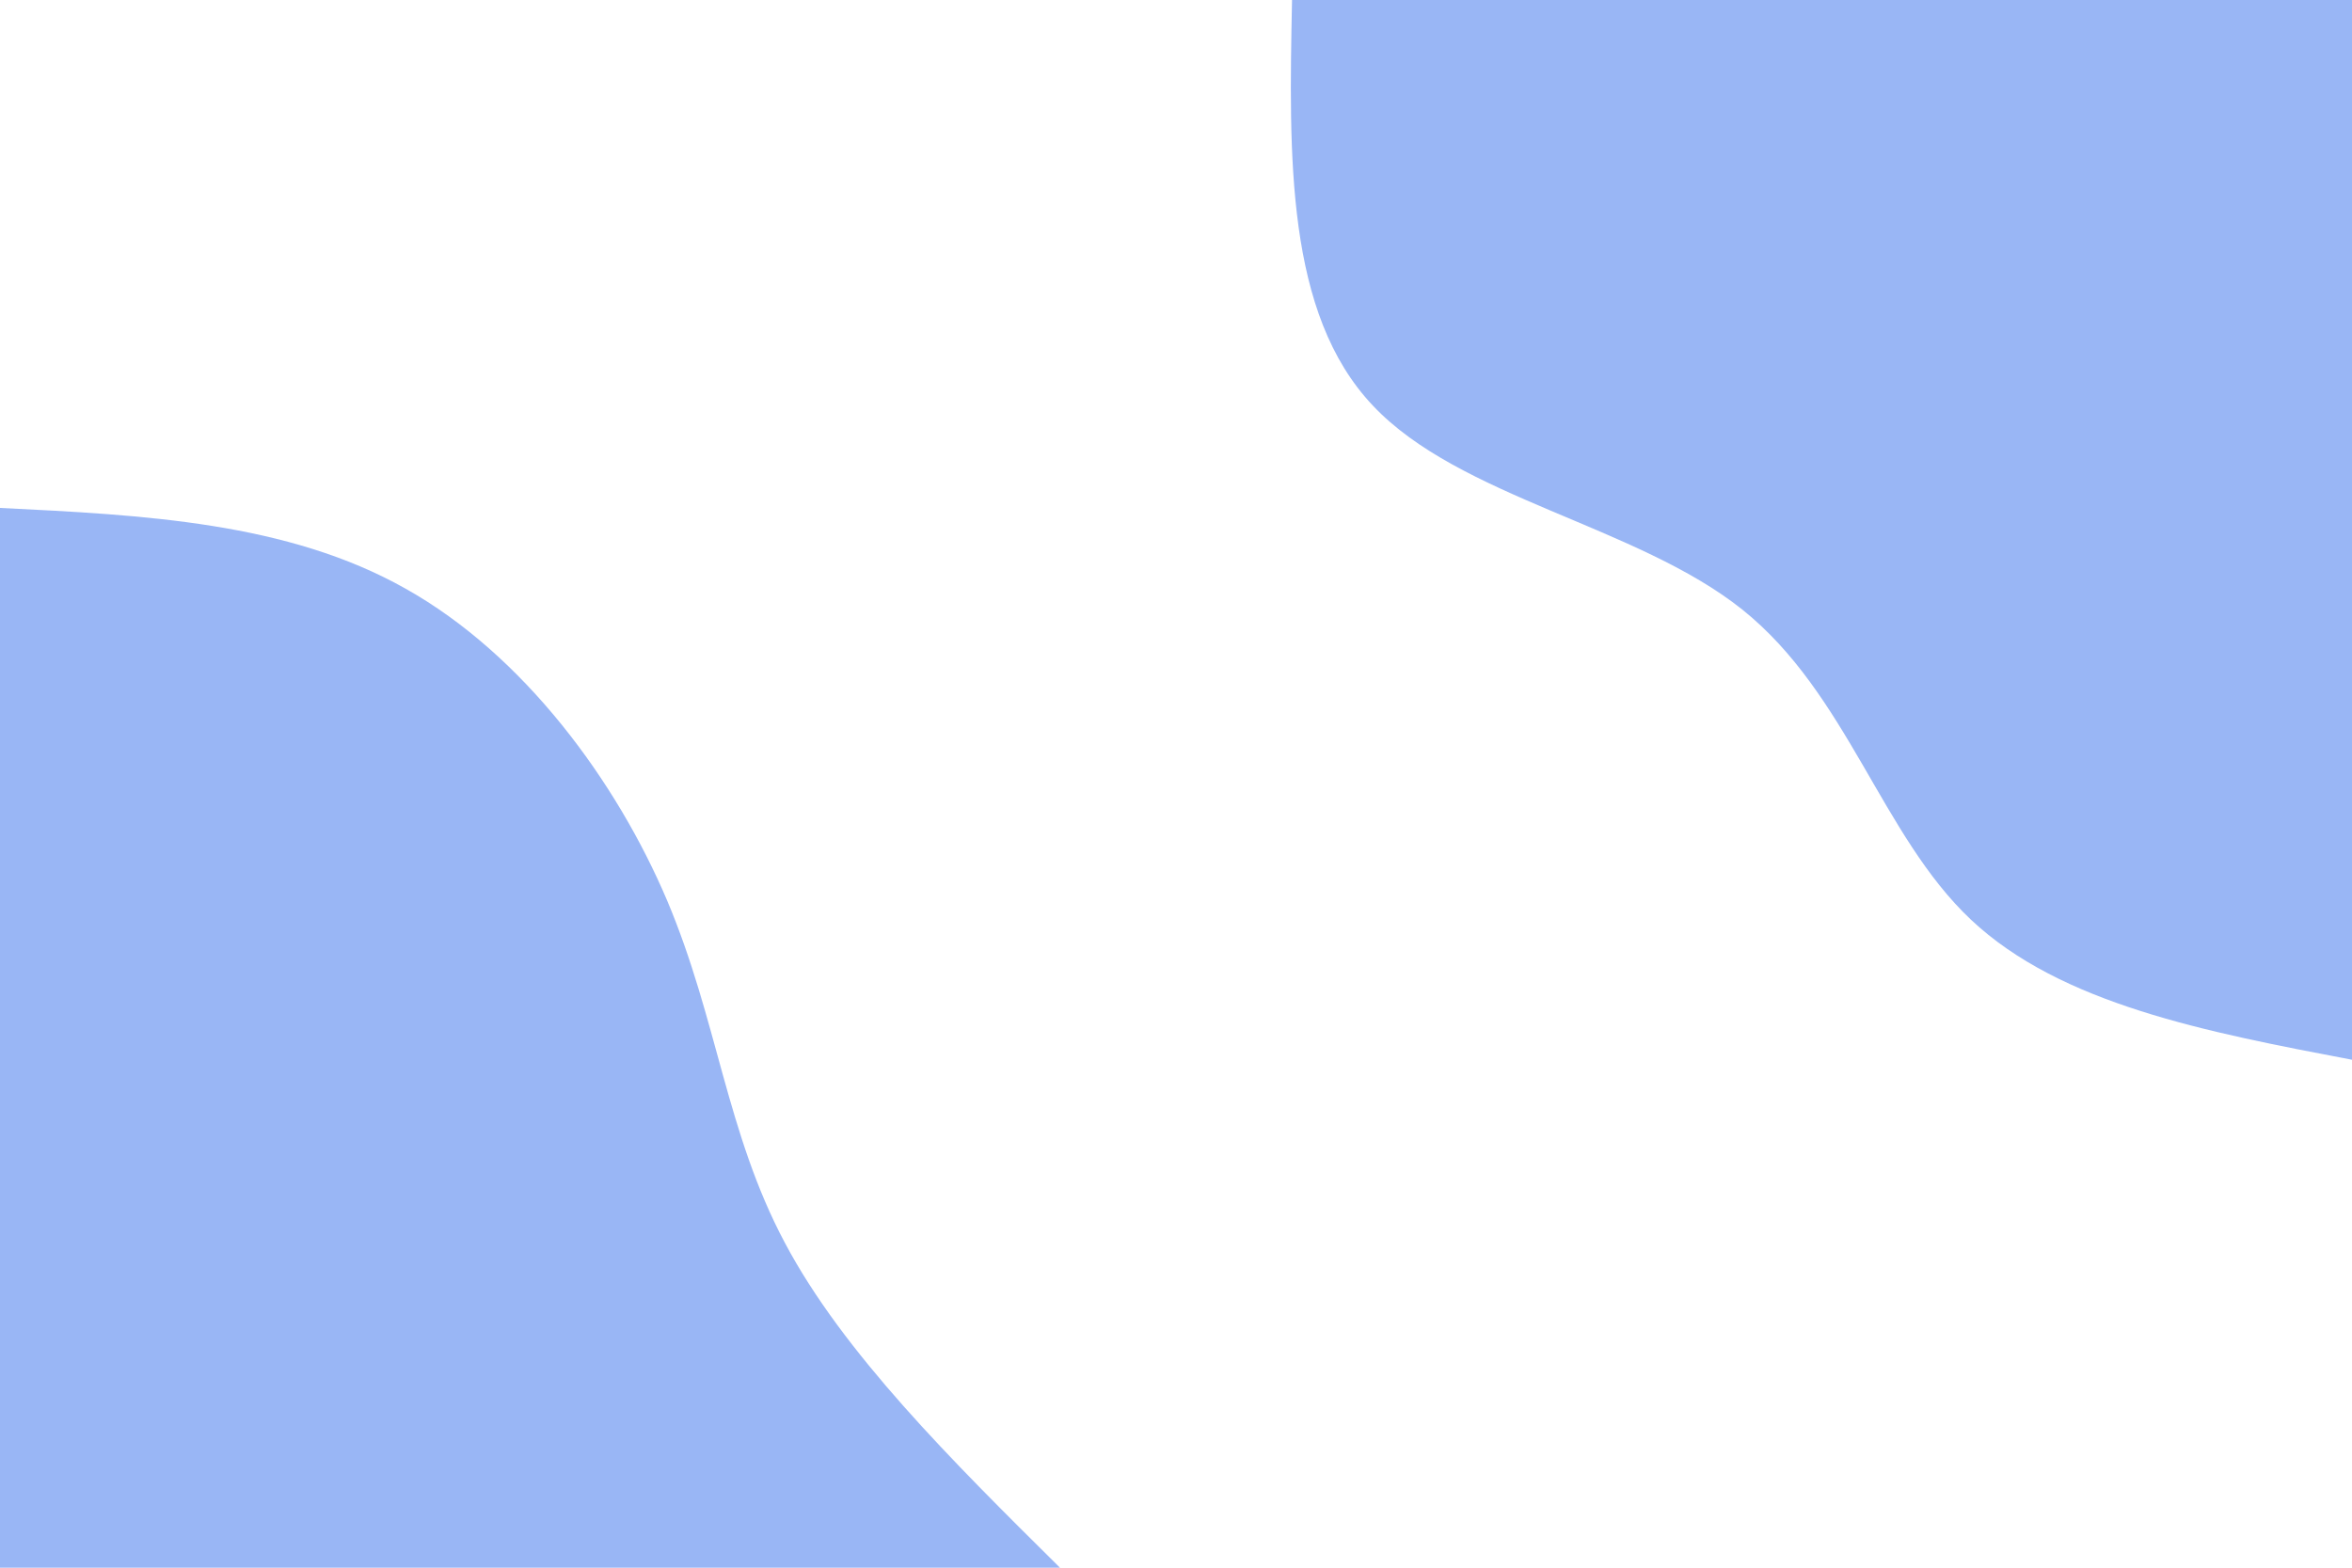 <svg id="visual" viewBox="0 0 900 600" width="900" height="600" xmlns="http://www.w3.org/2000/svg" xmlns:xlink="http://www.w3.org/1999/xlink" version="1.1"><rect x="0" y="0" width="900" height="600" fill="#fff"></rect><defs><linearGradient id="grad1_0" x1="33.3%" y1="0%" x2="100%" y2="100%"><stop offset="20%" stop-color="#ffffff" stop-opacity="1"></stop><stop offset="80%" stop-color="#ffffff" stop-opacity="1"></stop></linearGradient></defs><defs><linearGradient id="grad2_0" x1="0%" y1="0%" x2="66.7%" y2="100%"><stop offset="20%" stop-color="#ffffff" stop-opacity="1"></stop><stop offset="80%" stop-color="#ffffff" stop-opacity="1"></stop></linearGradient></defs><g transform="translate(900, 0)"><path d="M0 405.6C-55.7 395 -111.5 384.3 -145.8 352C-180.1 319.7 -193 265.6 -233.3 233.3C-273.7 201.1 -341.5 190.5 -374.7 155.2C-408 120 -406.8 60 -405.6 0L0 0Z" fill="#99B6F5"></path></g><g transform="translate(0, 600)"><path d="M0 -405.6C55 -402.9 110 -400.2 155.2 -374.7C200.5 -349.3 235.9 -301 255.3 -255.3C274.6 -209.6 277.9 -166.5 300.3 -124.4C322.6 -82.3 364.1 -41.1 405.6 0L0 0Z" fill="#99B6F5"></path></g></svg>